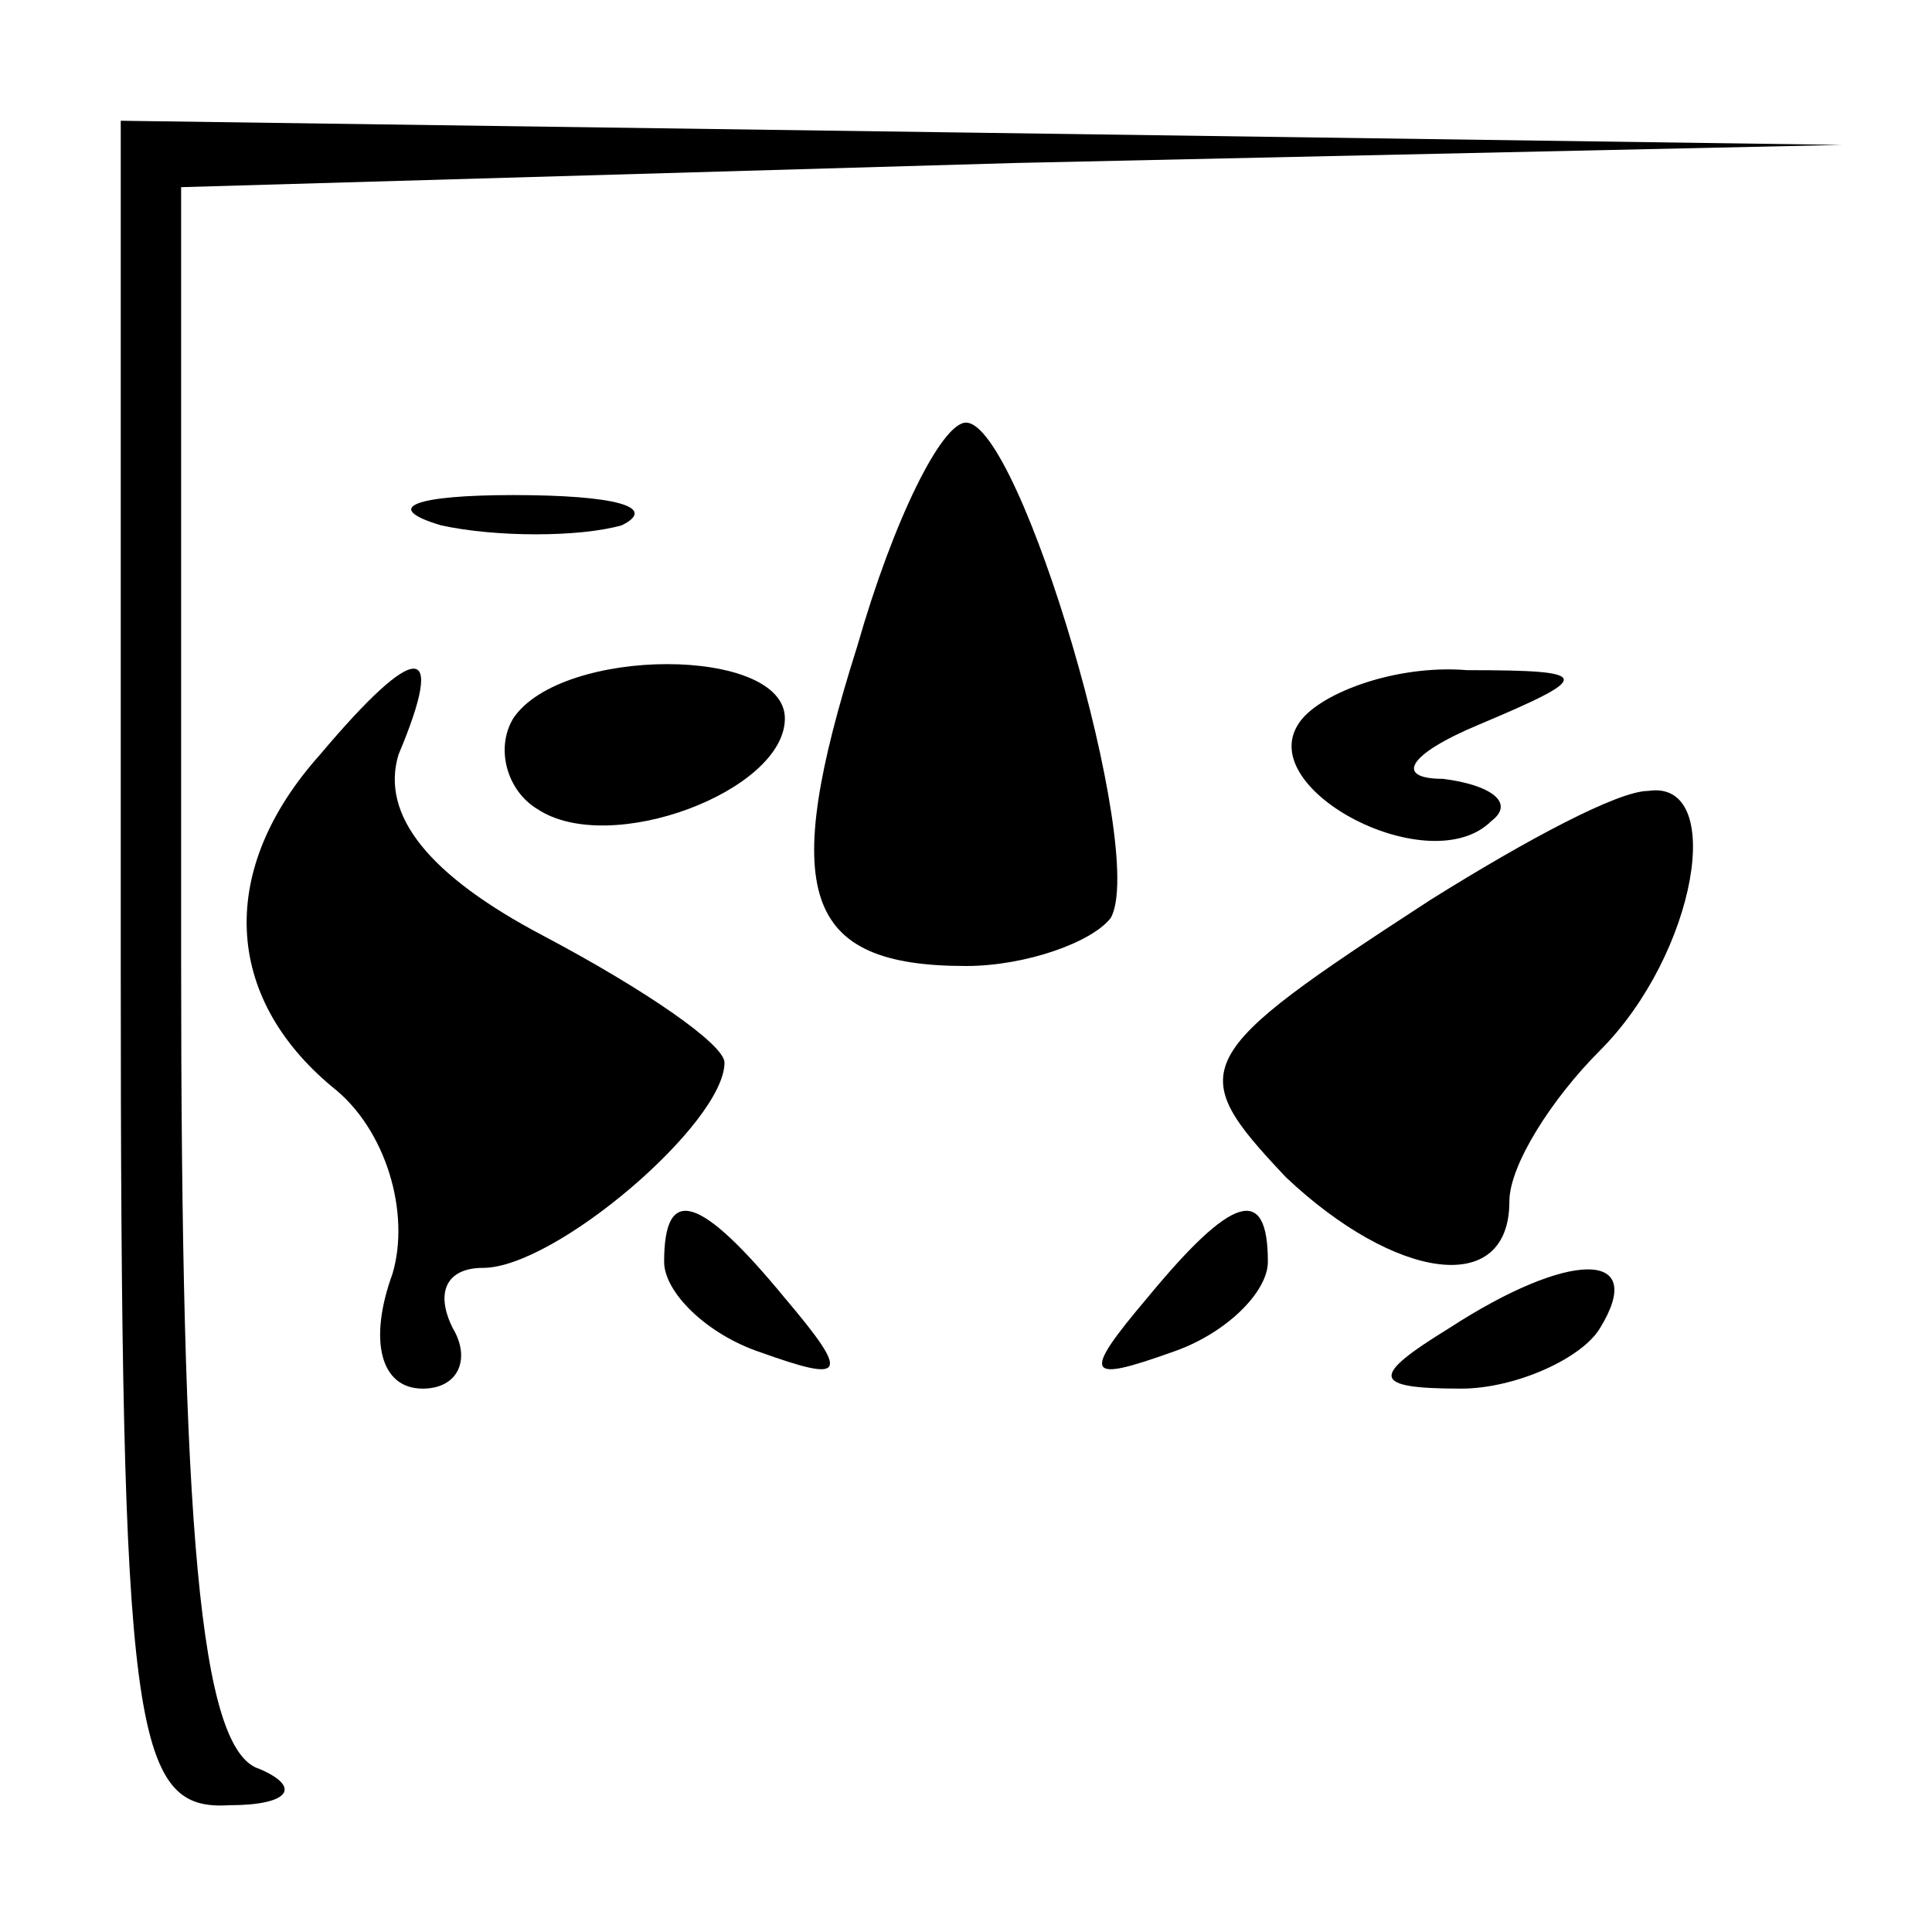 <?xml version="1.0" standalone="no"?>
<!DOCTYPE svg PUBLIC "-//W3C//DTD SVG 20010904//EN"
 "http://www.w3.org/TR/2001/REC-SVG-20010904/DTD/svg10.dtd">
<svg version="1.0" xmlns="http://www.w3.org/2000/svg"
 width="32pt" height="32pt" viewBox="0 0 32 32"
 preserveAspectRatio="xMidYMid meet">
<g transform="translate(0,32) scale(0.1,-0.1)"
fill="#000000" stroke="none">
<path fill="#000000" stroke="none" d="M20 160 c0 -127 2 -140 18 -139 10 0
12 3 5 6 -10 3 -13 40 -13 134 l0 128 138 4 137 3 -142 2 -143 2 0 -140z"/>
<path fill="#000000" stroke="none" d="M142 213 c-13 -41 -9 -53 18 -53 10 0
21 4 24 8 6 11 -15 82 -24 82 -4 0 -12 -16 -18 -37z"/>
<path fill="#000000" stroke="none" d="M73 233 c9 -2 23 -2 30 0 6 3 -1 5 -18
5 -16 0 -22 -2 -12 -5z"/>
<path fill="#000000" stroke="none" d="M53 195 c-17 -19 -16 -40 2 -55 9 -7
13 -21 10 -31 -4 -11 -2 -19 5 -19 6 0 8 5 5 10 -3 6 -1 10 5 10 12 0 40 24
40 34 0 3 -13 12 -30 21 -19 10 -27 20 -24 30 8 19 3 19 -13 0z"/>
<path fill="#000000" stroke="none" d="M85 201 c-3 -5 -1 -12 4 -15 12 -8 41
3 41 15 0 12 -37 12 -45 0z"/>
<path fill="#000000" stroke="none" d="M215 200 c-7 -11 22 -26 32 -16 4 3 0
6 -8 7 -8 0 -6 4 6 9 19 8 19 9 -2 9 -12 1 -25 -4 -28 -9z"/>
<path fill="#000000" stroke="none" d="M237 171 c-40 -26 -41 -28 -24 -46 18
-17 37 -20 37 -4 0 6 7 17 15 25 16 16 21 45 8 43 -5 0 -20 -8 -36 -18z"/>
<path fill="#000000" stroke="none" d="M110 111 c0 -5 7 -12 16 -15 14 -5 15
-4 4 9 -14 17 -20 19 -20 6z"/>
<path fill="#000000" stroke="none" d="M190 105 c-11 -13 -10 -14 4 -9 9 3 16
10 16 15 0 13 -6 11 -20 -6z"/>
<path fill="#000000" stroke="none" d="M240 100 c-13 -8 -13 -10 2 -10 9 0 20
5 23 10 8 13 -5 13 -25 0z"/>
</g>
</svg>
